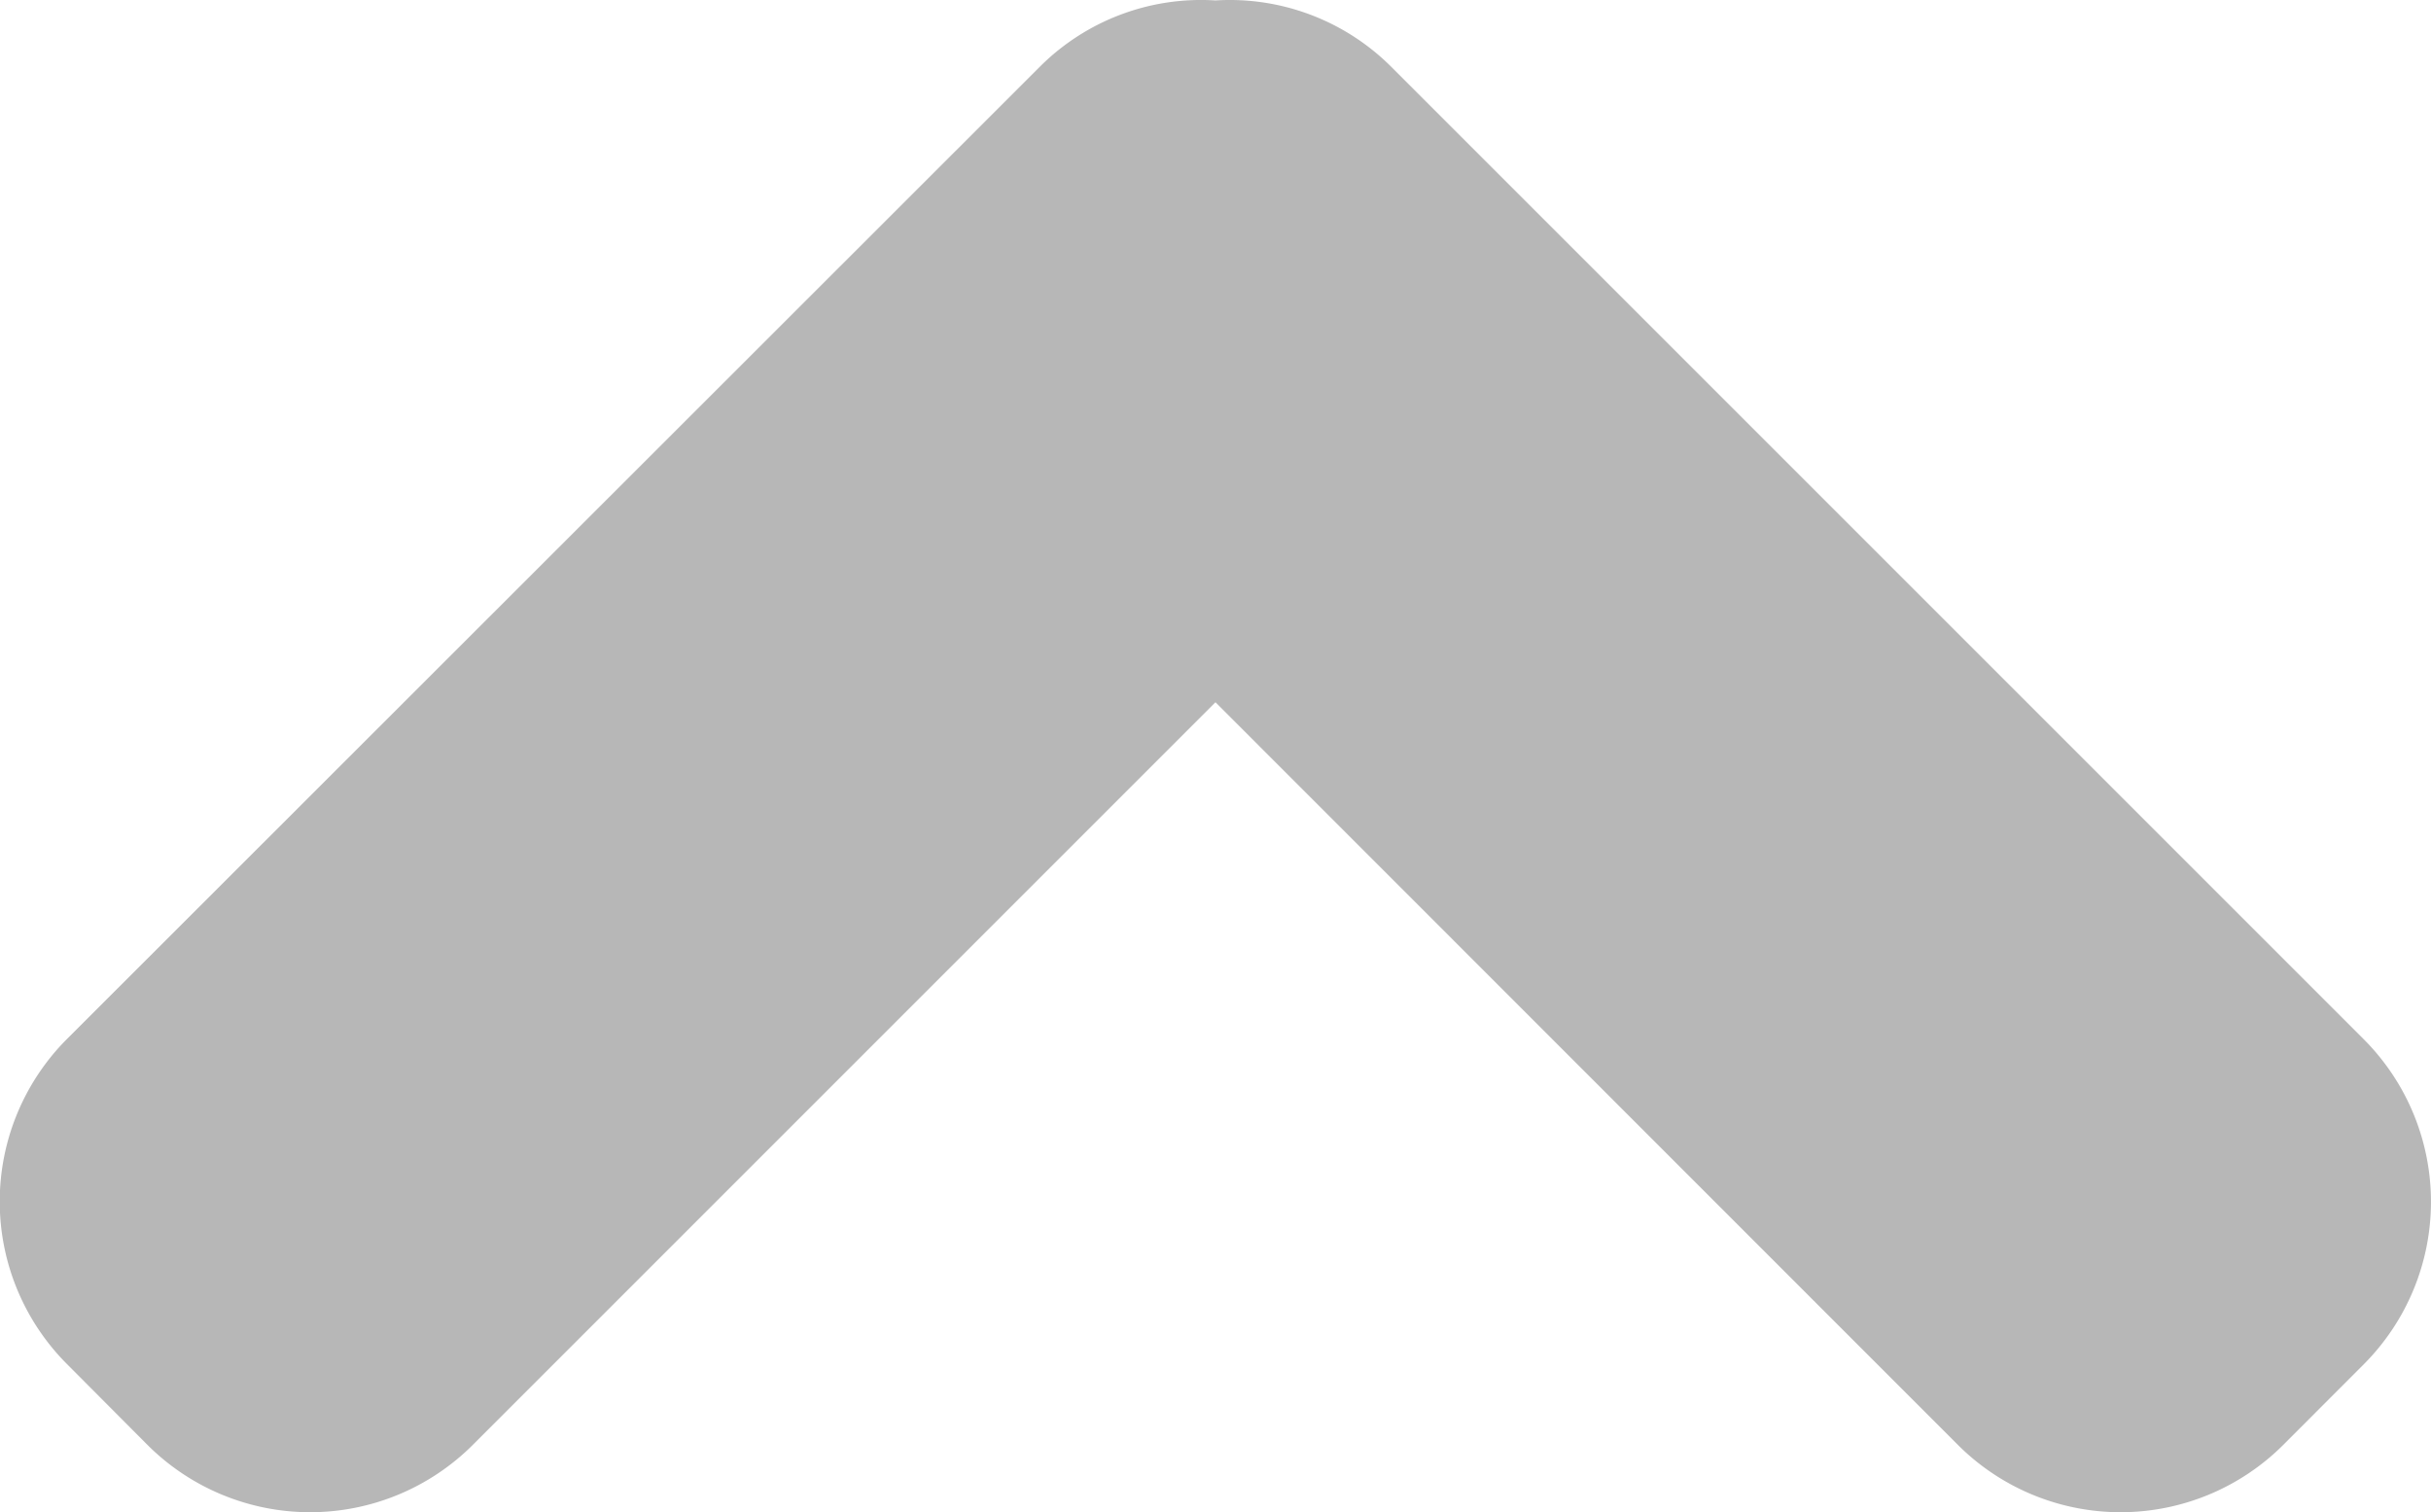 <svg xmlns="http://www.w3.org/2000/svg" viewBox="0 0 490.67 305.29"><defs><style>.cls-1{fill:#B7B7B7;}</style></defs><path class="cls-1" d="M280.67,13.34,477.15,209.82a46.44,46.44,0,0,1,0,65.5l-16.4,16.42a46.46,46.46,0,0,1-65.47,0l-149.95-150-150,150a46.46,46.46,0,0,1-65.47,0l-16.4-16.47a46.44,46.44,0,0,1,0-65.5L210,13.34A46,46,0,0,1,245.33.08,46.1,46.1,0,0,1,280.67,13.34Z" transform="translate(0 0.01)"/></svg>
